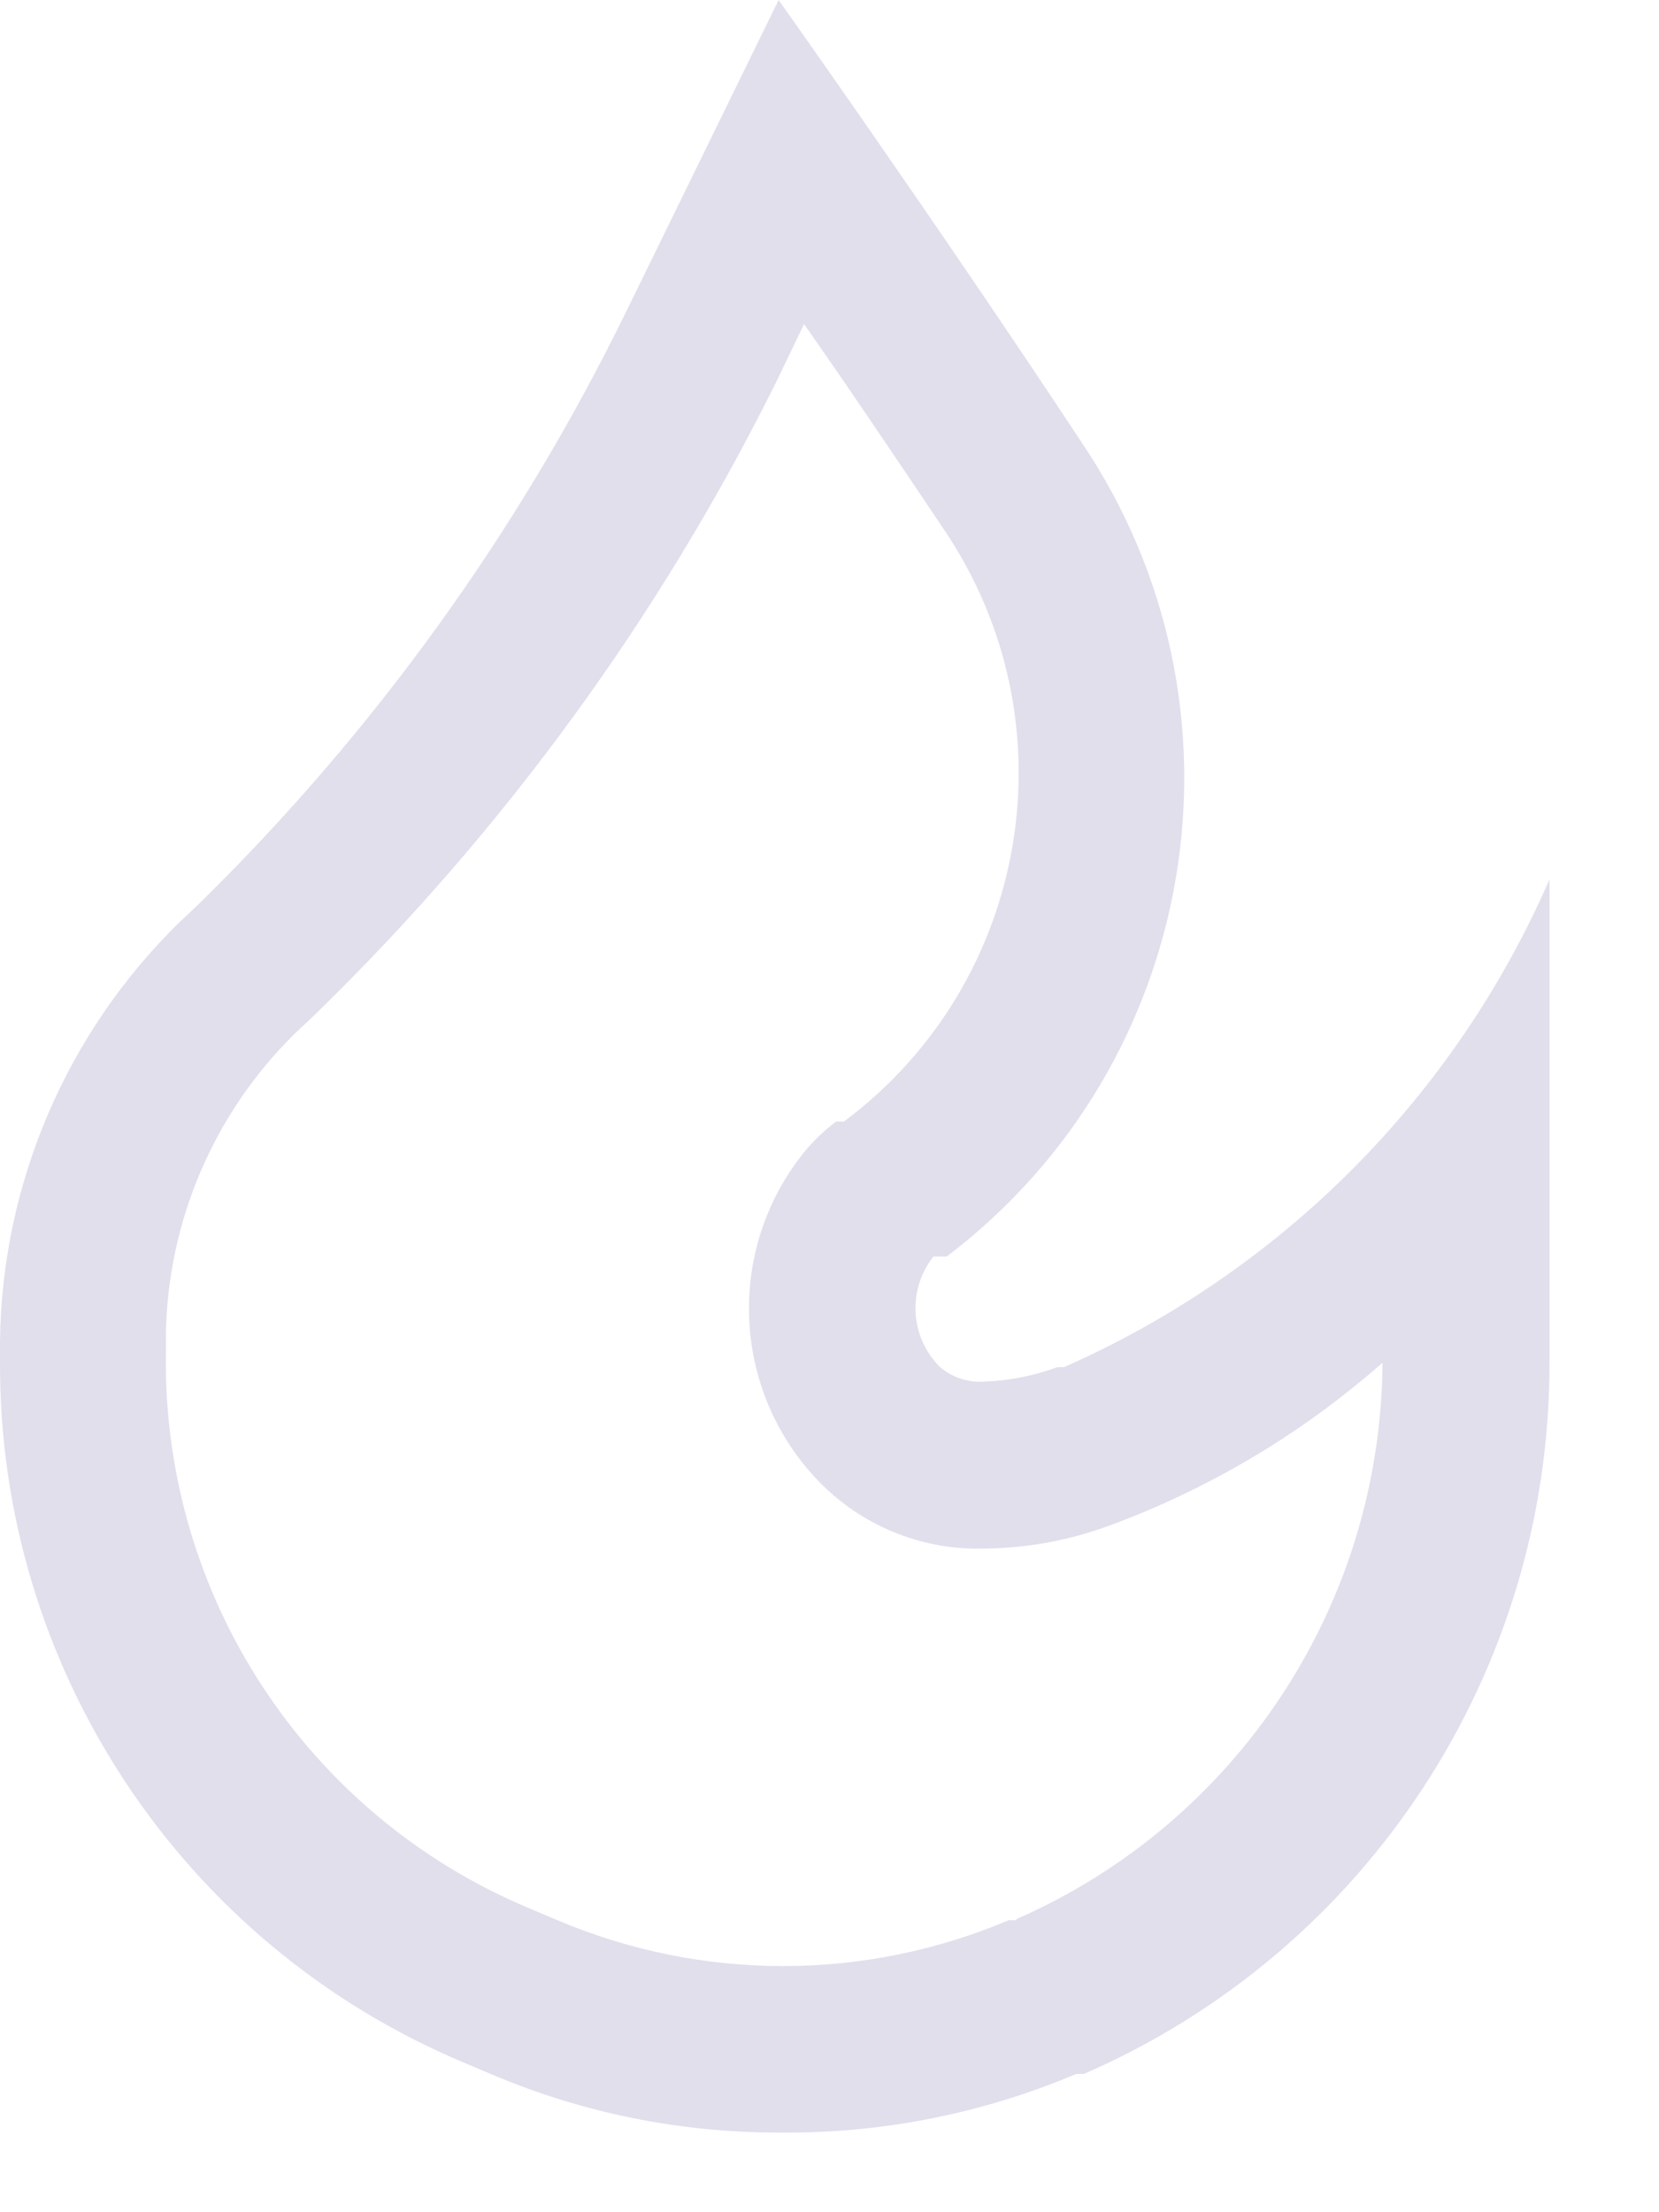 <svg width="15" height="20" viewBox="0 0 15 20" fill="none" xmlns="http://www.w3.org/2000/svg">
<path fill-rule="evenodd" clip-rule="evenodd" d="M9.56 12.36H9.62C11.585 11.493 13.152 9.919 14.01 7.95V12.31C14.018 15.105 12.363 17.636 9.8 18.75H9.73C8.883 19.109 7.97 19.289 7.05 19.28C6.161 19.282 5.28 19.106 4.46 18.76L4.2 18.65C1.643 17.58 -0.016 15.072 0 12.3V12.12C0.019 10.7 0.598 9.346 1.61 8.35L1.79 8.18C3.381 6.622 4.694 4.802 5.67 2.8L7.04 0C7.04 0 8.46 2 9.78 4C11.39 6.389 10.854 9.619 8.56 11.36H8.44C8.202 11.66 8.228 12.091 8.5 12.36C8.614 12.456 8.762 12.503 8.91 12.49C9.132 12.481 9.352 12.437 9.56 12.36ZM9.12 17.36H9.19V17.35C11.19 16.474 12.486 14.503 12.5 12.32C11.826 12.914 11.055 13.387 10.22 13.72L10.09 13.77C9.714 13.917 9.314 13.995 8.91 14C8.363 14.019 7.831 13.813 7.44 13.43C6.623 12.623 6.546 11.329 7.26 10.43C7.347 10.321 7.448 10.223 7.56 10.14H7.63C9.316 8.882 9.713 6.52 8.53 4.78C8.1 4.14 7.67 3.5 7.27 2.93L7.02 3.45C5.962 5.583 4.548 7.521 2.84 9.18L2.66 9.35C1.934 10.067 1.517 11.04 1.5 12.06V12.25C1.473 14.429 2.77 16.407 4.78 17.25L5.04 17.36C6.344 17.913 7.816 17.913 9.12 17.36Z" fill="#E1DFEC"/>
</svg>
